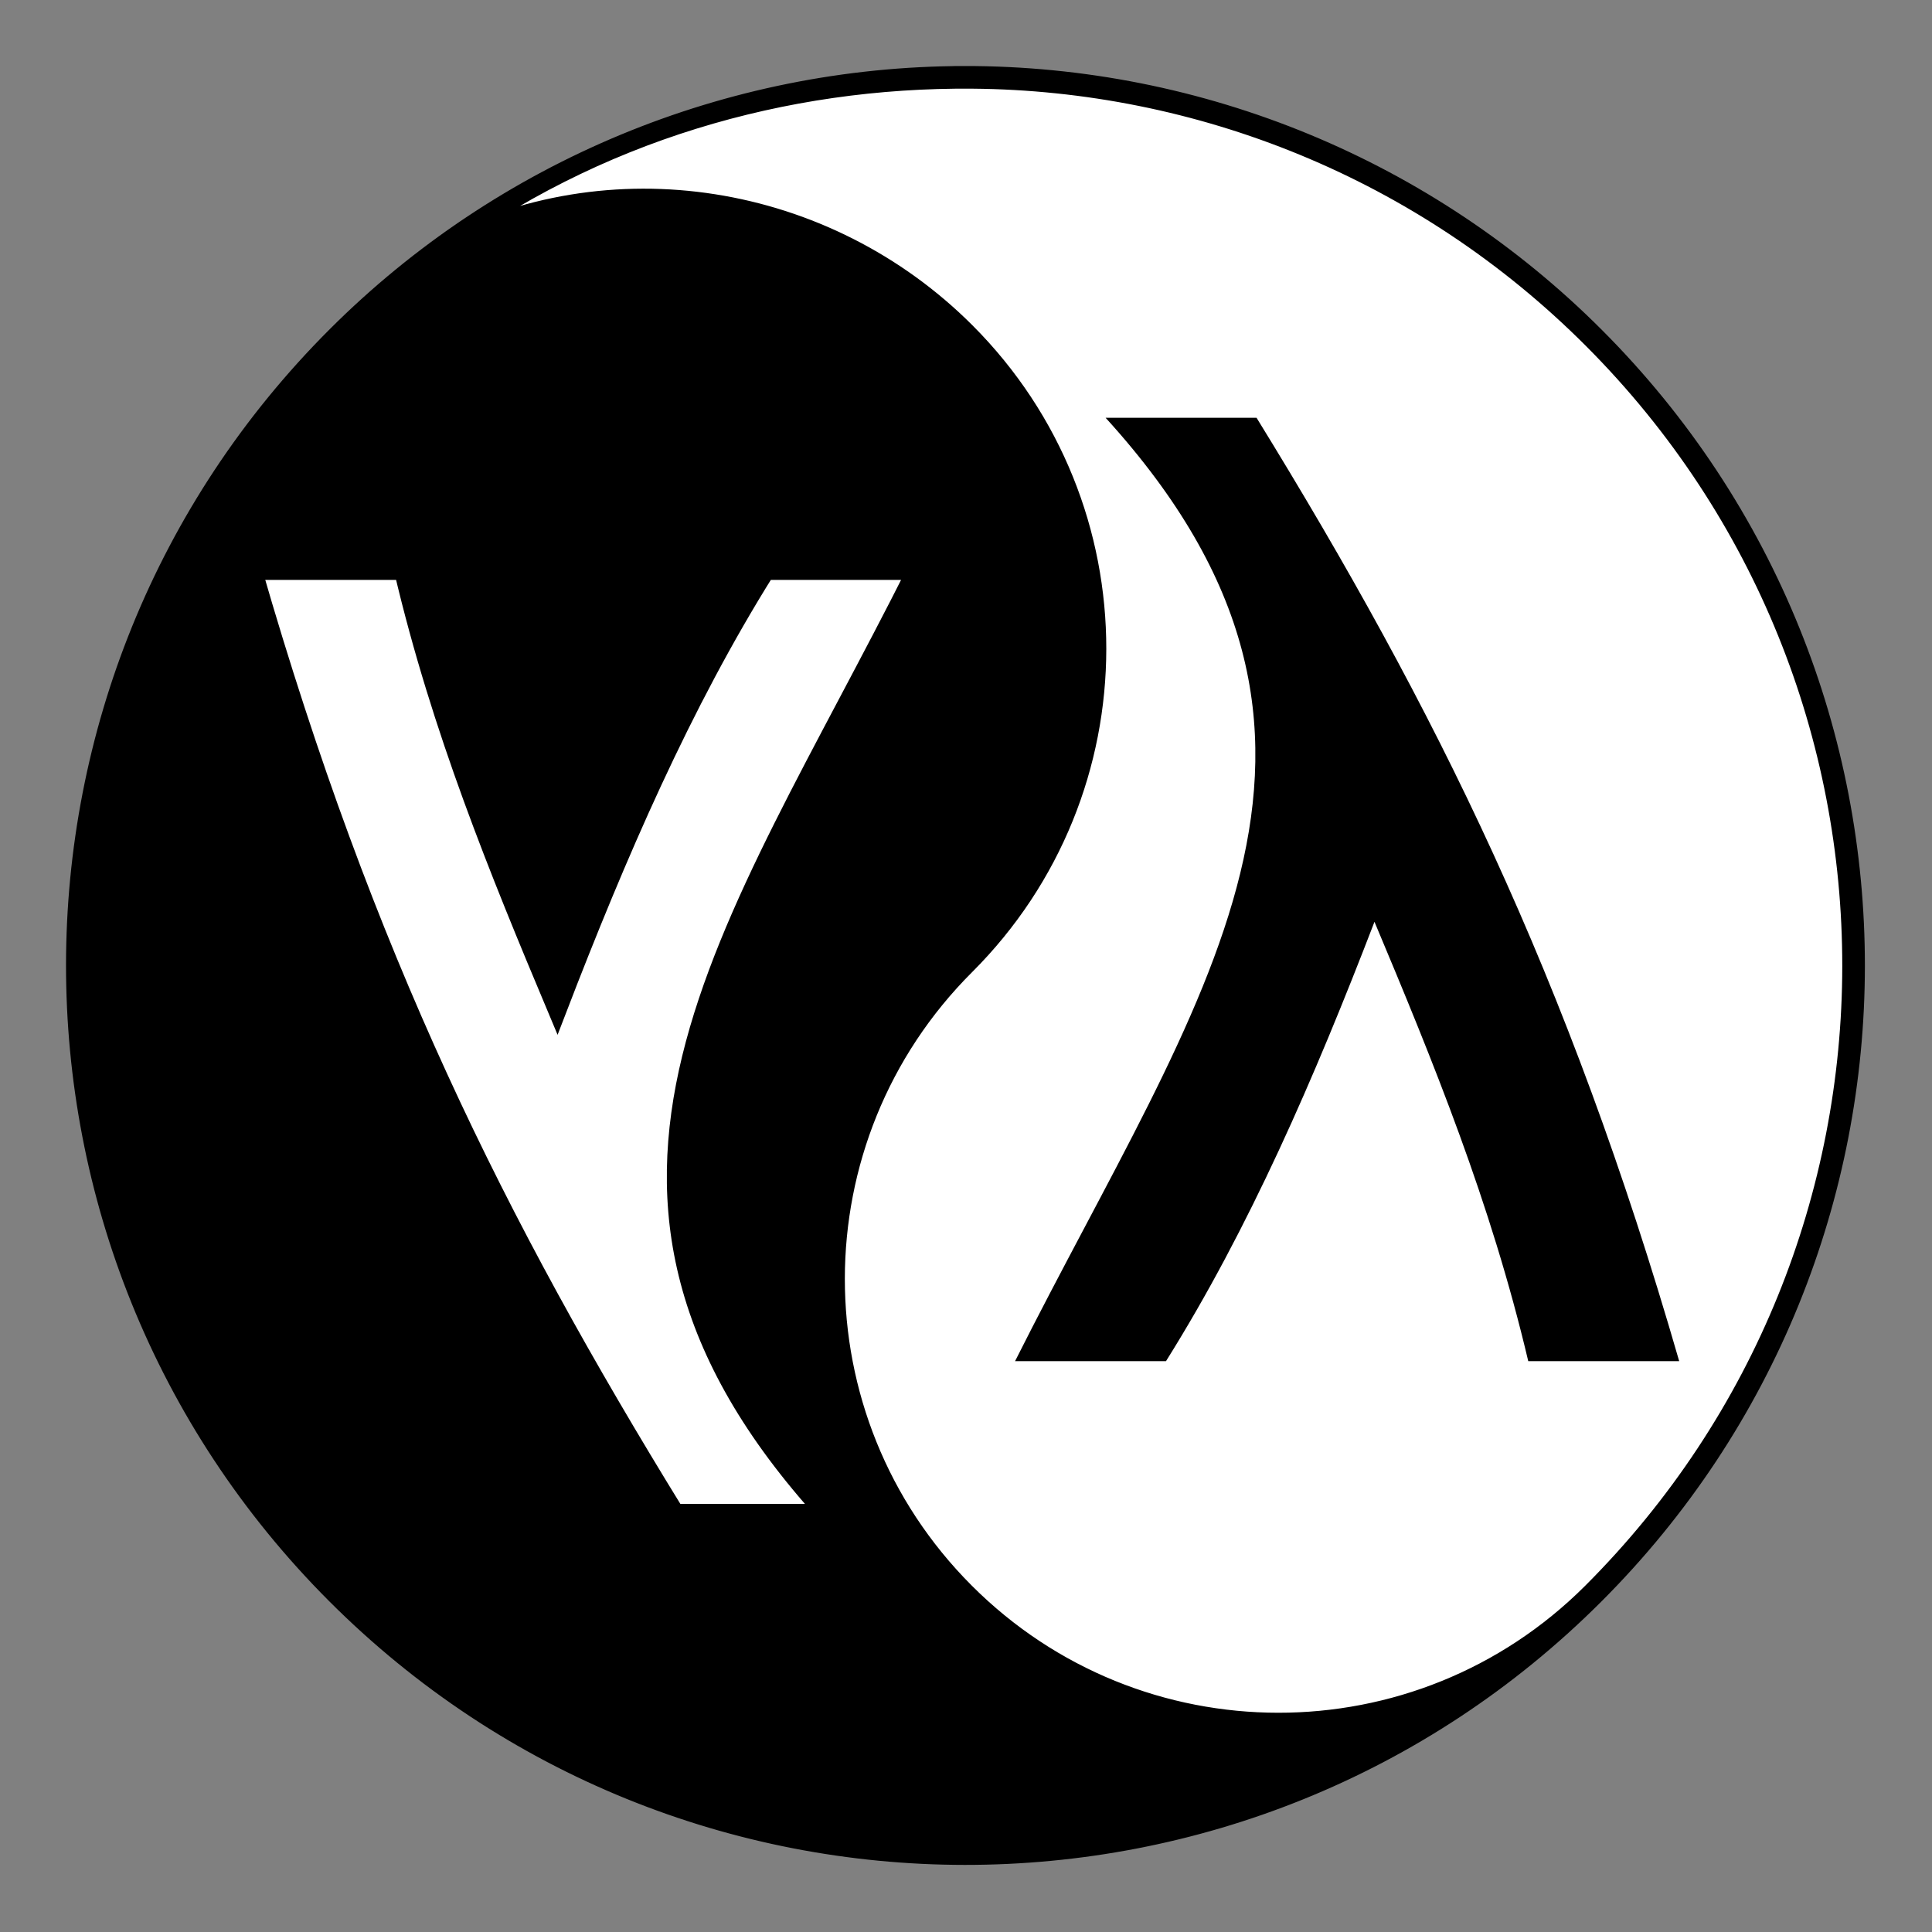 <?xml version="1.0" encoding="UTF-8"?>
<svg xmlns="http://www.w3.org/2000/svg" xmlns:xlink="http://www.w3.org/1999/xlink" width="375px" height="375px" viewBox="0 0 375 375" version="1.1">
<rect x="0" y="0" width="375" height="375" fill="#808080" stroke="none"/>
<g id="surface1">
<path style=" stroke:none;fill-rule:nonzero;fill:rgb(100%,100%,100%);fill-opacity:1;" d="M 359.617 187.5 C 359.617 282.559 282.559 359.617 187.5 359.617 C 92.441 359.617 15.383 282.559 15.383 187.5 C 15.383 92.441 92.441 15.383 187.5 15.383 C 282.559 15.383 359.617 92.441 359.617 187.5 Z M 359.617 187.5 "/>
<path style="fill-rule:nonzero;fill:rgb(0%,0%,0%);fill-opacity:1;stroke-width:5;stroke-linecap:butt;stroke-linejoin:miter;stroke:rgb(0%,0%,0%);stroke-opacity:1;stroke-miterlimit:4;" d="M 255.563 20.011 C 193.184 20.123 133.392 44.928 89.259 89.003 C -2.976 181.093 -3.093 330.517 88.997 422.752 C 181.088 514.987 330.517 515.104 422.747 423.013 C 514.987 330.923 515.099 181.493 423.008 89.264 C 378.635 44.816 318.368 19.893 255.563 20.005 Z M 257.84 21.013 C 317.776 21.499 377.232 44.821 422.299 89.968 C 514 181.813 513.888 330.608 422.043 422.309 C 376.117 468.16 301.723 468.101 255.872 422.176 C 210.021 376.256 210.08 301.856 256 256.005 C 302.411 209.669 302.475 134.48 256.133 88.069 C 219.045 50.928 161.675 41.515 115.472 66.411 C 157.888 34.869 208.181 20.613 257.84 21.013 Z M 67.003 151.275 L 107.003 151.275 C 116.944 193.419 132.203 230.693 147.749 267.701 C 163.653 226.379 180.955 186.453 203.003 151.275 L 243.003 151.275 C 194.075 248.64 140.811 315.333 219.003 401.275 L 179.003 401.275 C 131.435 324.032 96.56 253.605 67.003 151.275 Z M 67.003 151.275 " transform="matrix(0.732,0,0,0.732,0,0)"/>
<path style=" stroke:none;fill-rule:nonzero;fill:rgb(0%,0%,0%);fill-opacity:1;" d="M 214.602 81.094 C 271.871 144.035 232.859 192.891 197.023 264.199 L 226.32 264.199 C 242.465 238.434 255.141 209.191 266.785 178.922 C 278.172 206.031 289.348 233.328 296.633 264.199 L 325.93 264.199 C 304.277 189.25 278.734 137.668 243.898 81.094 Z M 214.602 81.094 "/>
</g>
</svg>
